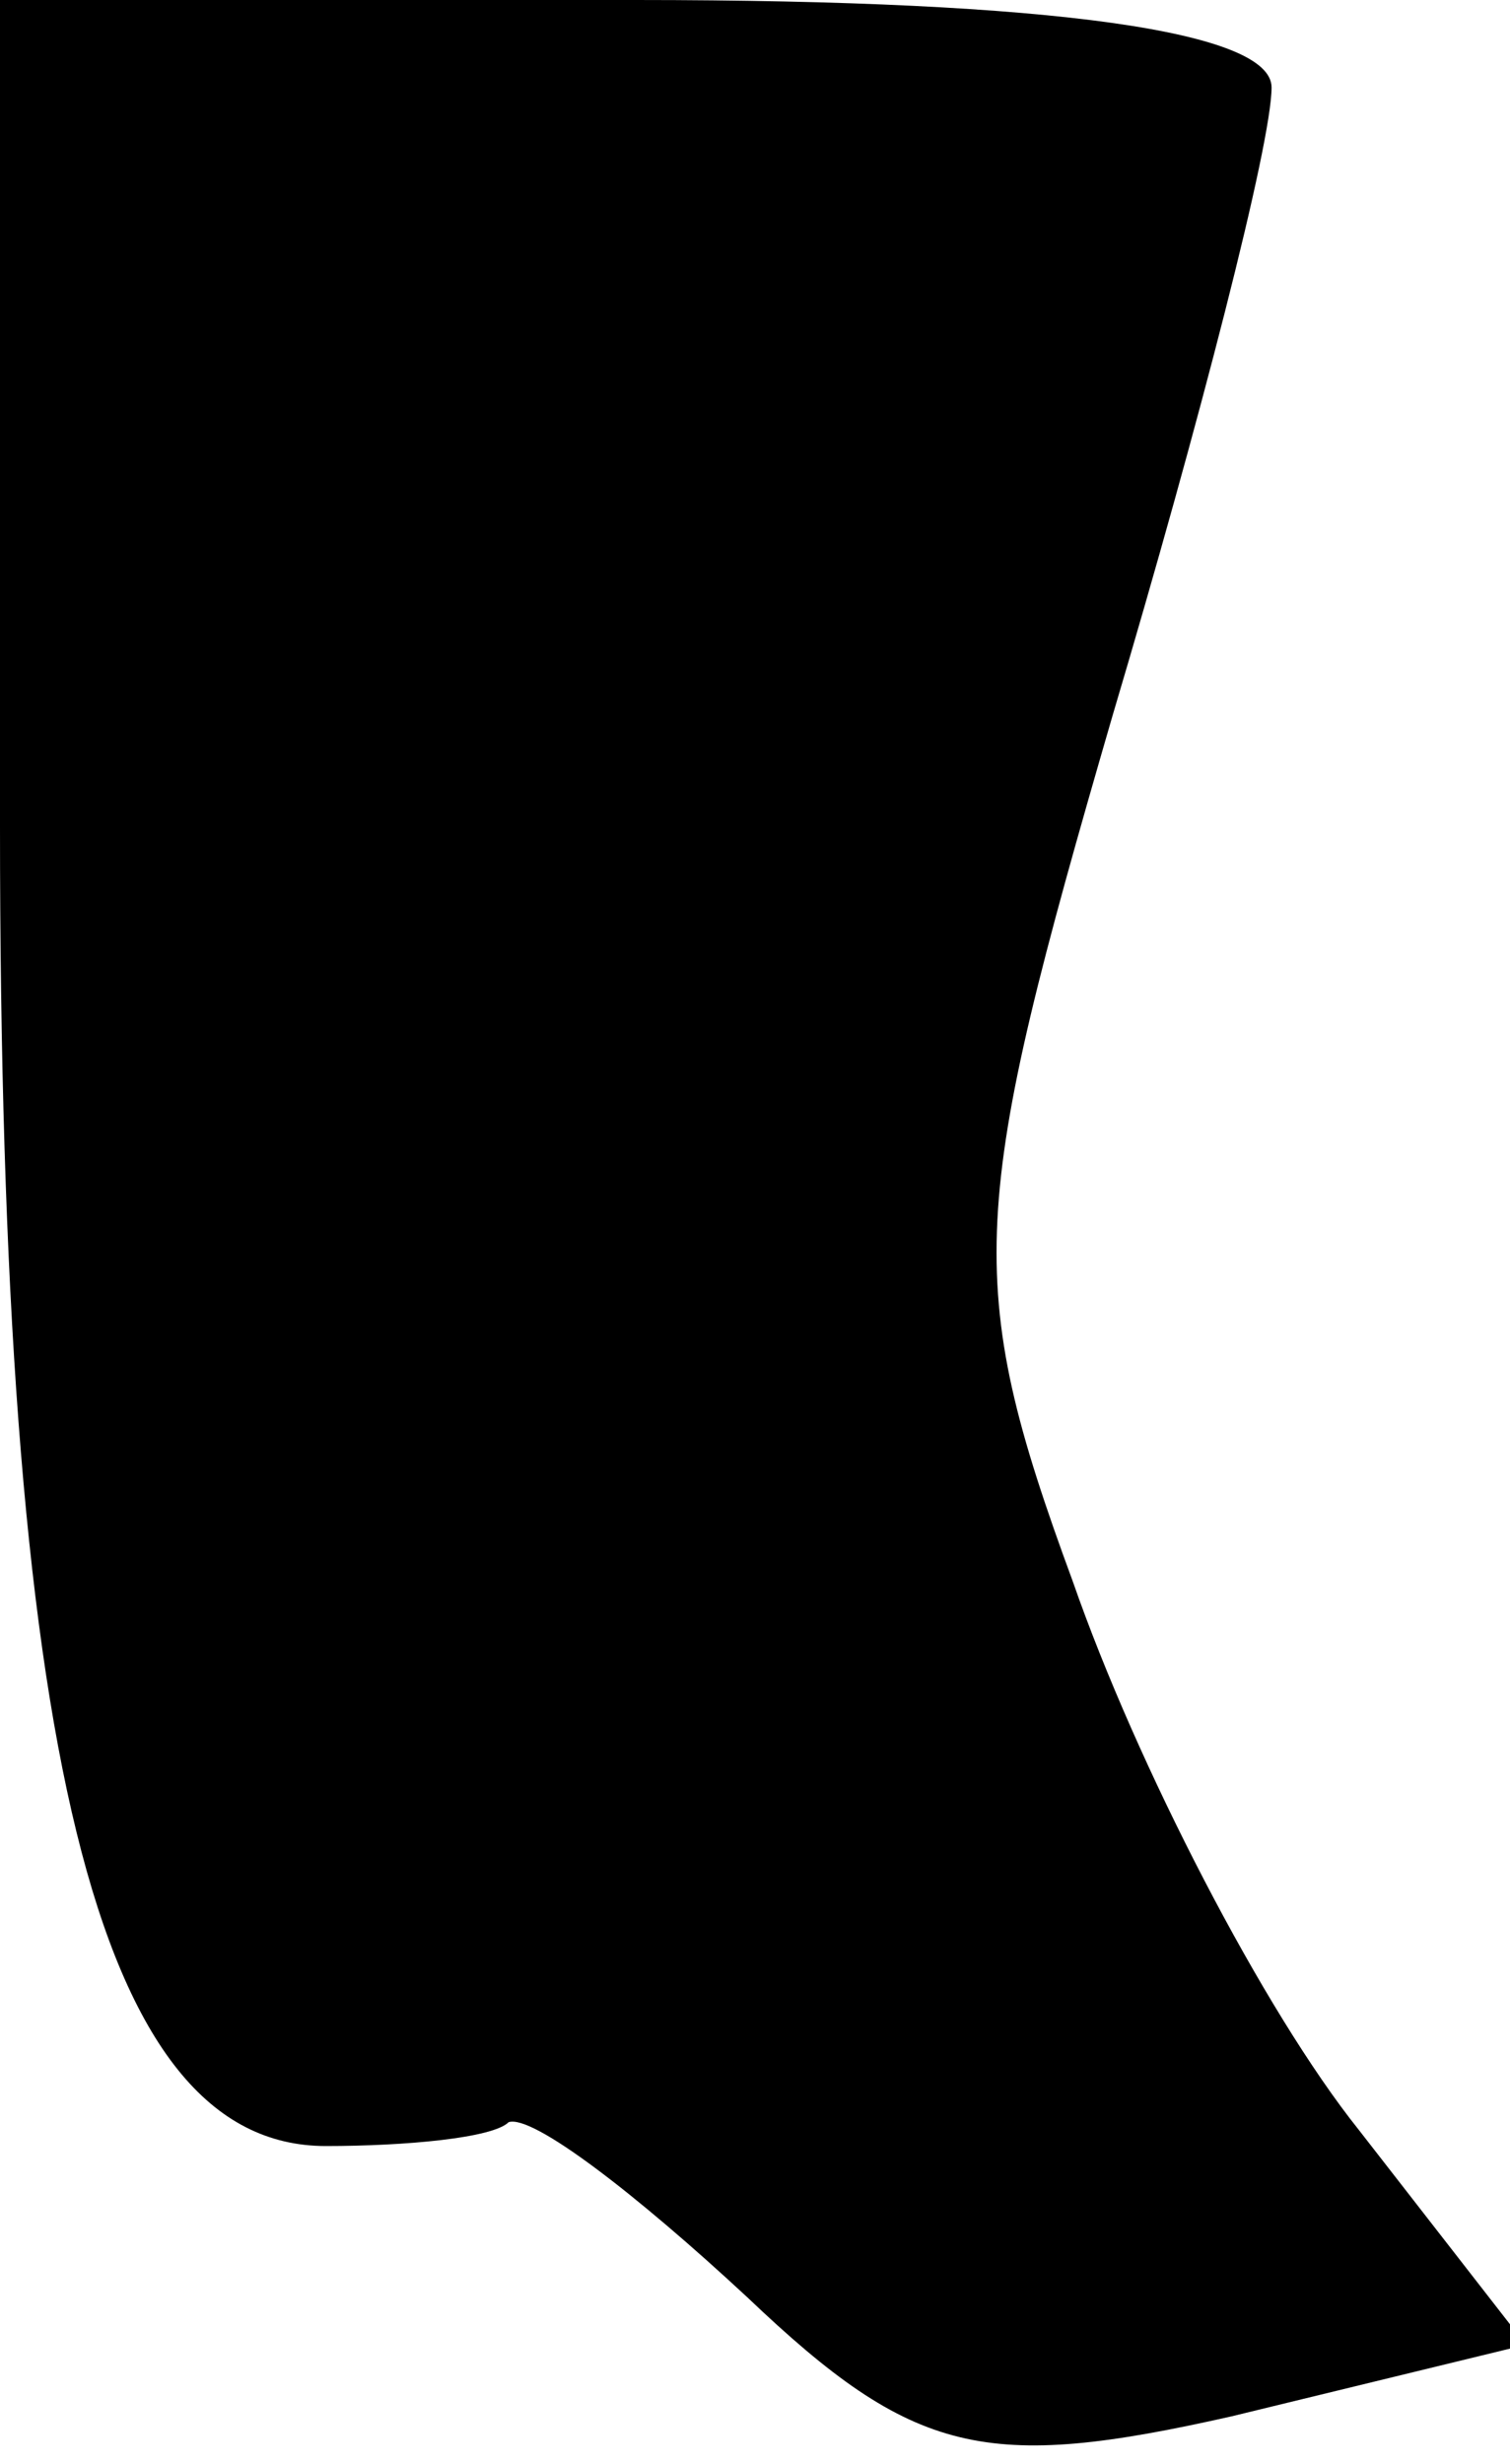 <?xml version="1.0" standalone="no"?>
<!DOCTYPE svg PUBLIC "-//W3C//DTD SVG 20010904//EN"
 "http://www.w3.org/TR/2001/REC-SVG-20010904/DTD/svg10.dtd">
<svg version="1.0" xmlns="http://www.w3.org/2000/svg"
 width="19pt" height="31pt" viewBox="0 0 19 31"
 preserveAspectRatio="xMidYMid meet">
<g transform="translate(0,31) scale(0.1,-0.1)"
fill="#000000" stroke="none">
<path fill="#000000" stroke="none" d="M0 206 c0 -116 12 -166 41 -166 10 0
21 1 23 3 3 1 16 -9 30 -22 21 -20 30 -22 61 -15 l37 9 -21 27 c-12 15 -28 46
-36 69 -14 38 -13 47 5 109 11 37 20 72 20 79 0 7 -27 11 -80 11 l-80 0 0
-104z"/>
</g>
</svg>
